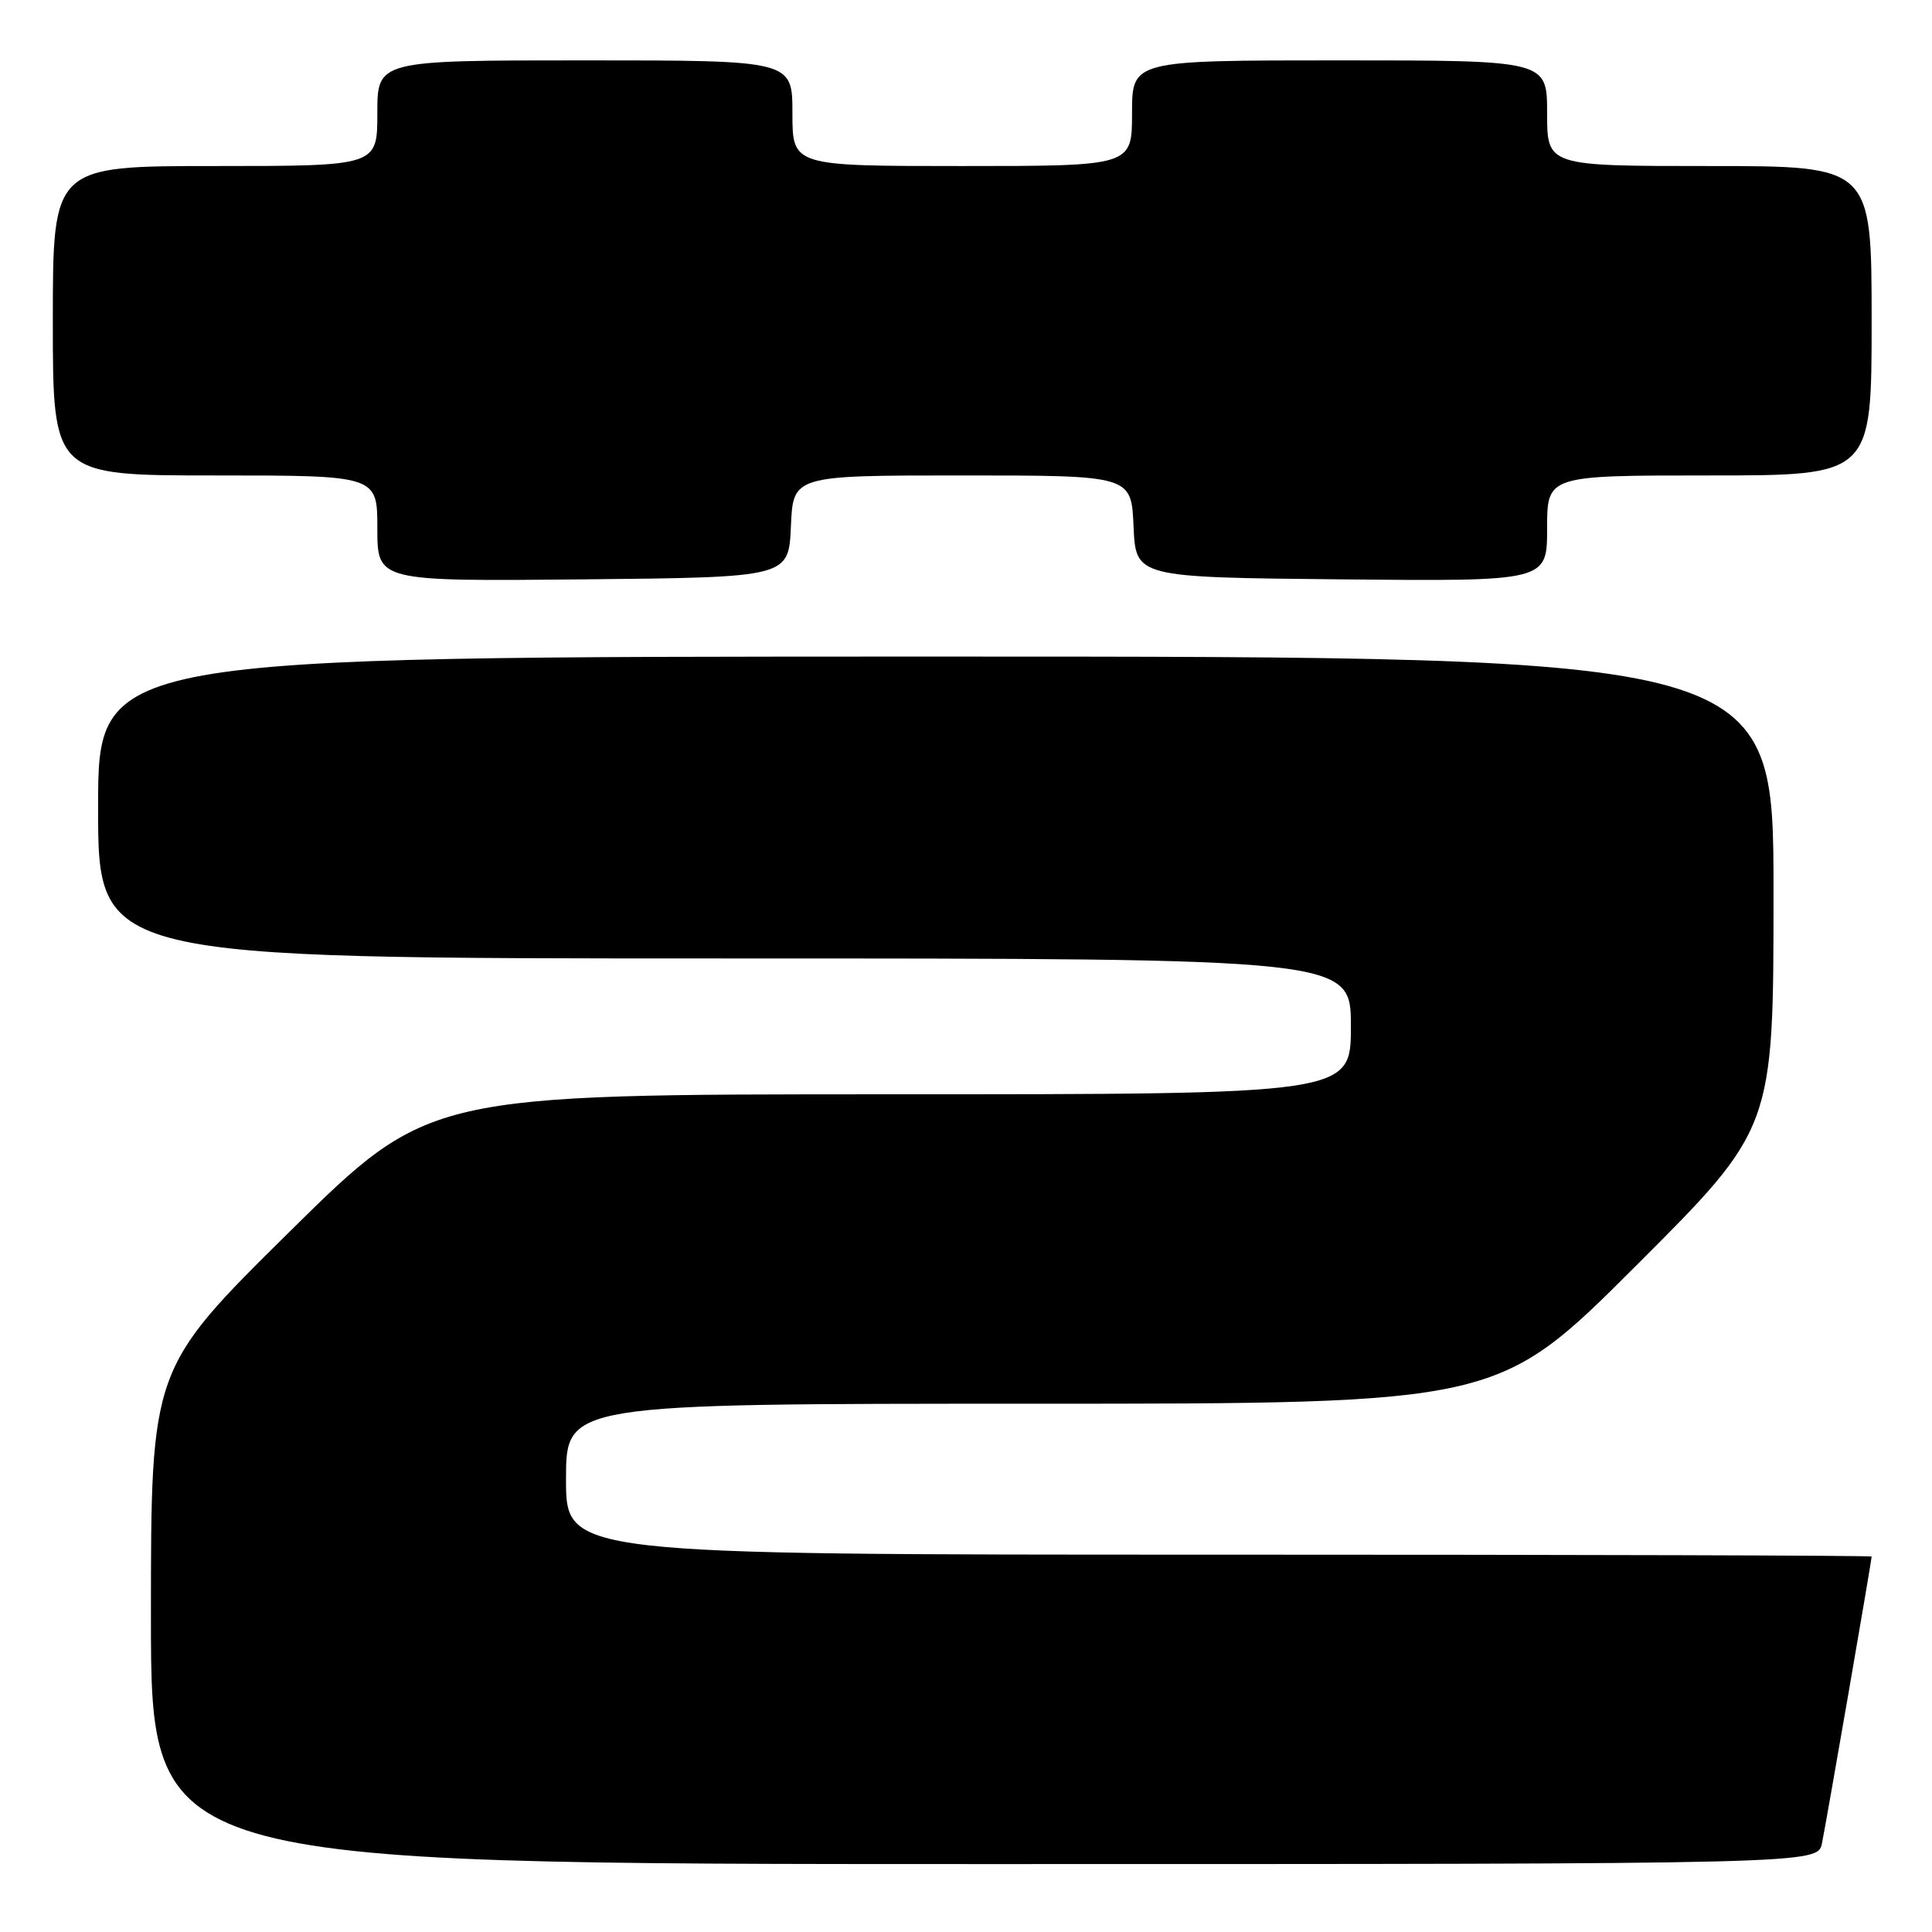<?xml version="1.0" encoding="UTF-8" standalone="no"?>
<!DOCTYPE svg PUBLIC "-//W3C//DTD SVG 1.1//EN" "http://www.w3.org/Graphics/SVG/1.1/DTD/svg11.dtd" >
<svg xmlns="http://www.w3.org/2000/svg" xmlns:xlink="http://www.w3.org/1999/xlink" version="1.1" viewBox="0 0 256 256">
 <g >
 <path fill="currentColor"
d=" M 241.42 244.25 C 241.95 241.70 248.00 206.81 248.00 206.25 C 248.00 206.11 209.08 206.00 161.50 206.00 C 75.00 206.00 75.00 206.00 75.00 196.00 C 75.00 186.00 75.00 186.00 136.74 186.00 C 198.48 186.00 198.48 186.00 216.74 167.76 C 235.00 149.52 235.00 149.52 235.00 118.26 C 235.00 87.00 235.00 87.00 124.00 87.00 C 13.00 87.00 13.00 87.00 13.00 107.00 C 13.00 127.00 13.00 127.00 96.00 127.00 C 179.00 127.00 179.00 127.00 179.00 136.00 C 179.00 145.00 179.00 145.00 117.91 145.00 C 56.82 145.00 56.82 145.00 38.41 163.17 C 20.00 181.34 20.00 181.34 20.00 214.17 C 20.00 247.00 20.00 247.00 130.42 247.00 C 240.84 247.00 240.84 247.00 241.42 244.25 Z  M 104.80 69.75 C 105.09 63.00 105.09 63.00 127.50 63.00 C 149.91 63.00 149.91 63.00 150.20 69.75 C 150.50 76.50 150.50 76.50 177.75 76.77 C 205.00 77.03 205.00 77.03 205.00 70.02 C 205.00 63.00 205.00 63.00 226.50 63.00 C 248.00 63.00 248.00 63.00 248.00 42.50 C 248.00 22.00 248.00 22.00 226.50 22.00 C 205.00 22.00 205.00 22.00 205.00 15.00 C 205.00 8.00 205.00 8.00 177.50 8.00 C 150.00 8.00 150.00 8.00 150.00 15.00 C 150.00 22.00 150.00 22.00 127.50 22.00 C 105.00 22.00 105.00 22.00 105.00 15.00 C 105.00 8.00 105.00 8.00 77.50 8.00 C 50.00 8.00 50.00 8.00 50.00 15.00 C 50.00 22.00 50.00 22.00 28.50 22.00 C 7.00 22.00 7.00 22.00 7.00 42.50 C 7.00 63.00 7.00 63.00 28.50 63.00 C 50.00 63.00 50.00 63.00 50.00 70.02 C 50.00 77.03 50.00 77.03 77.25 76.77 C 104.50 76.50 104.50 76.50 104.80 69.75 Z "/>
</g>
</svg>